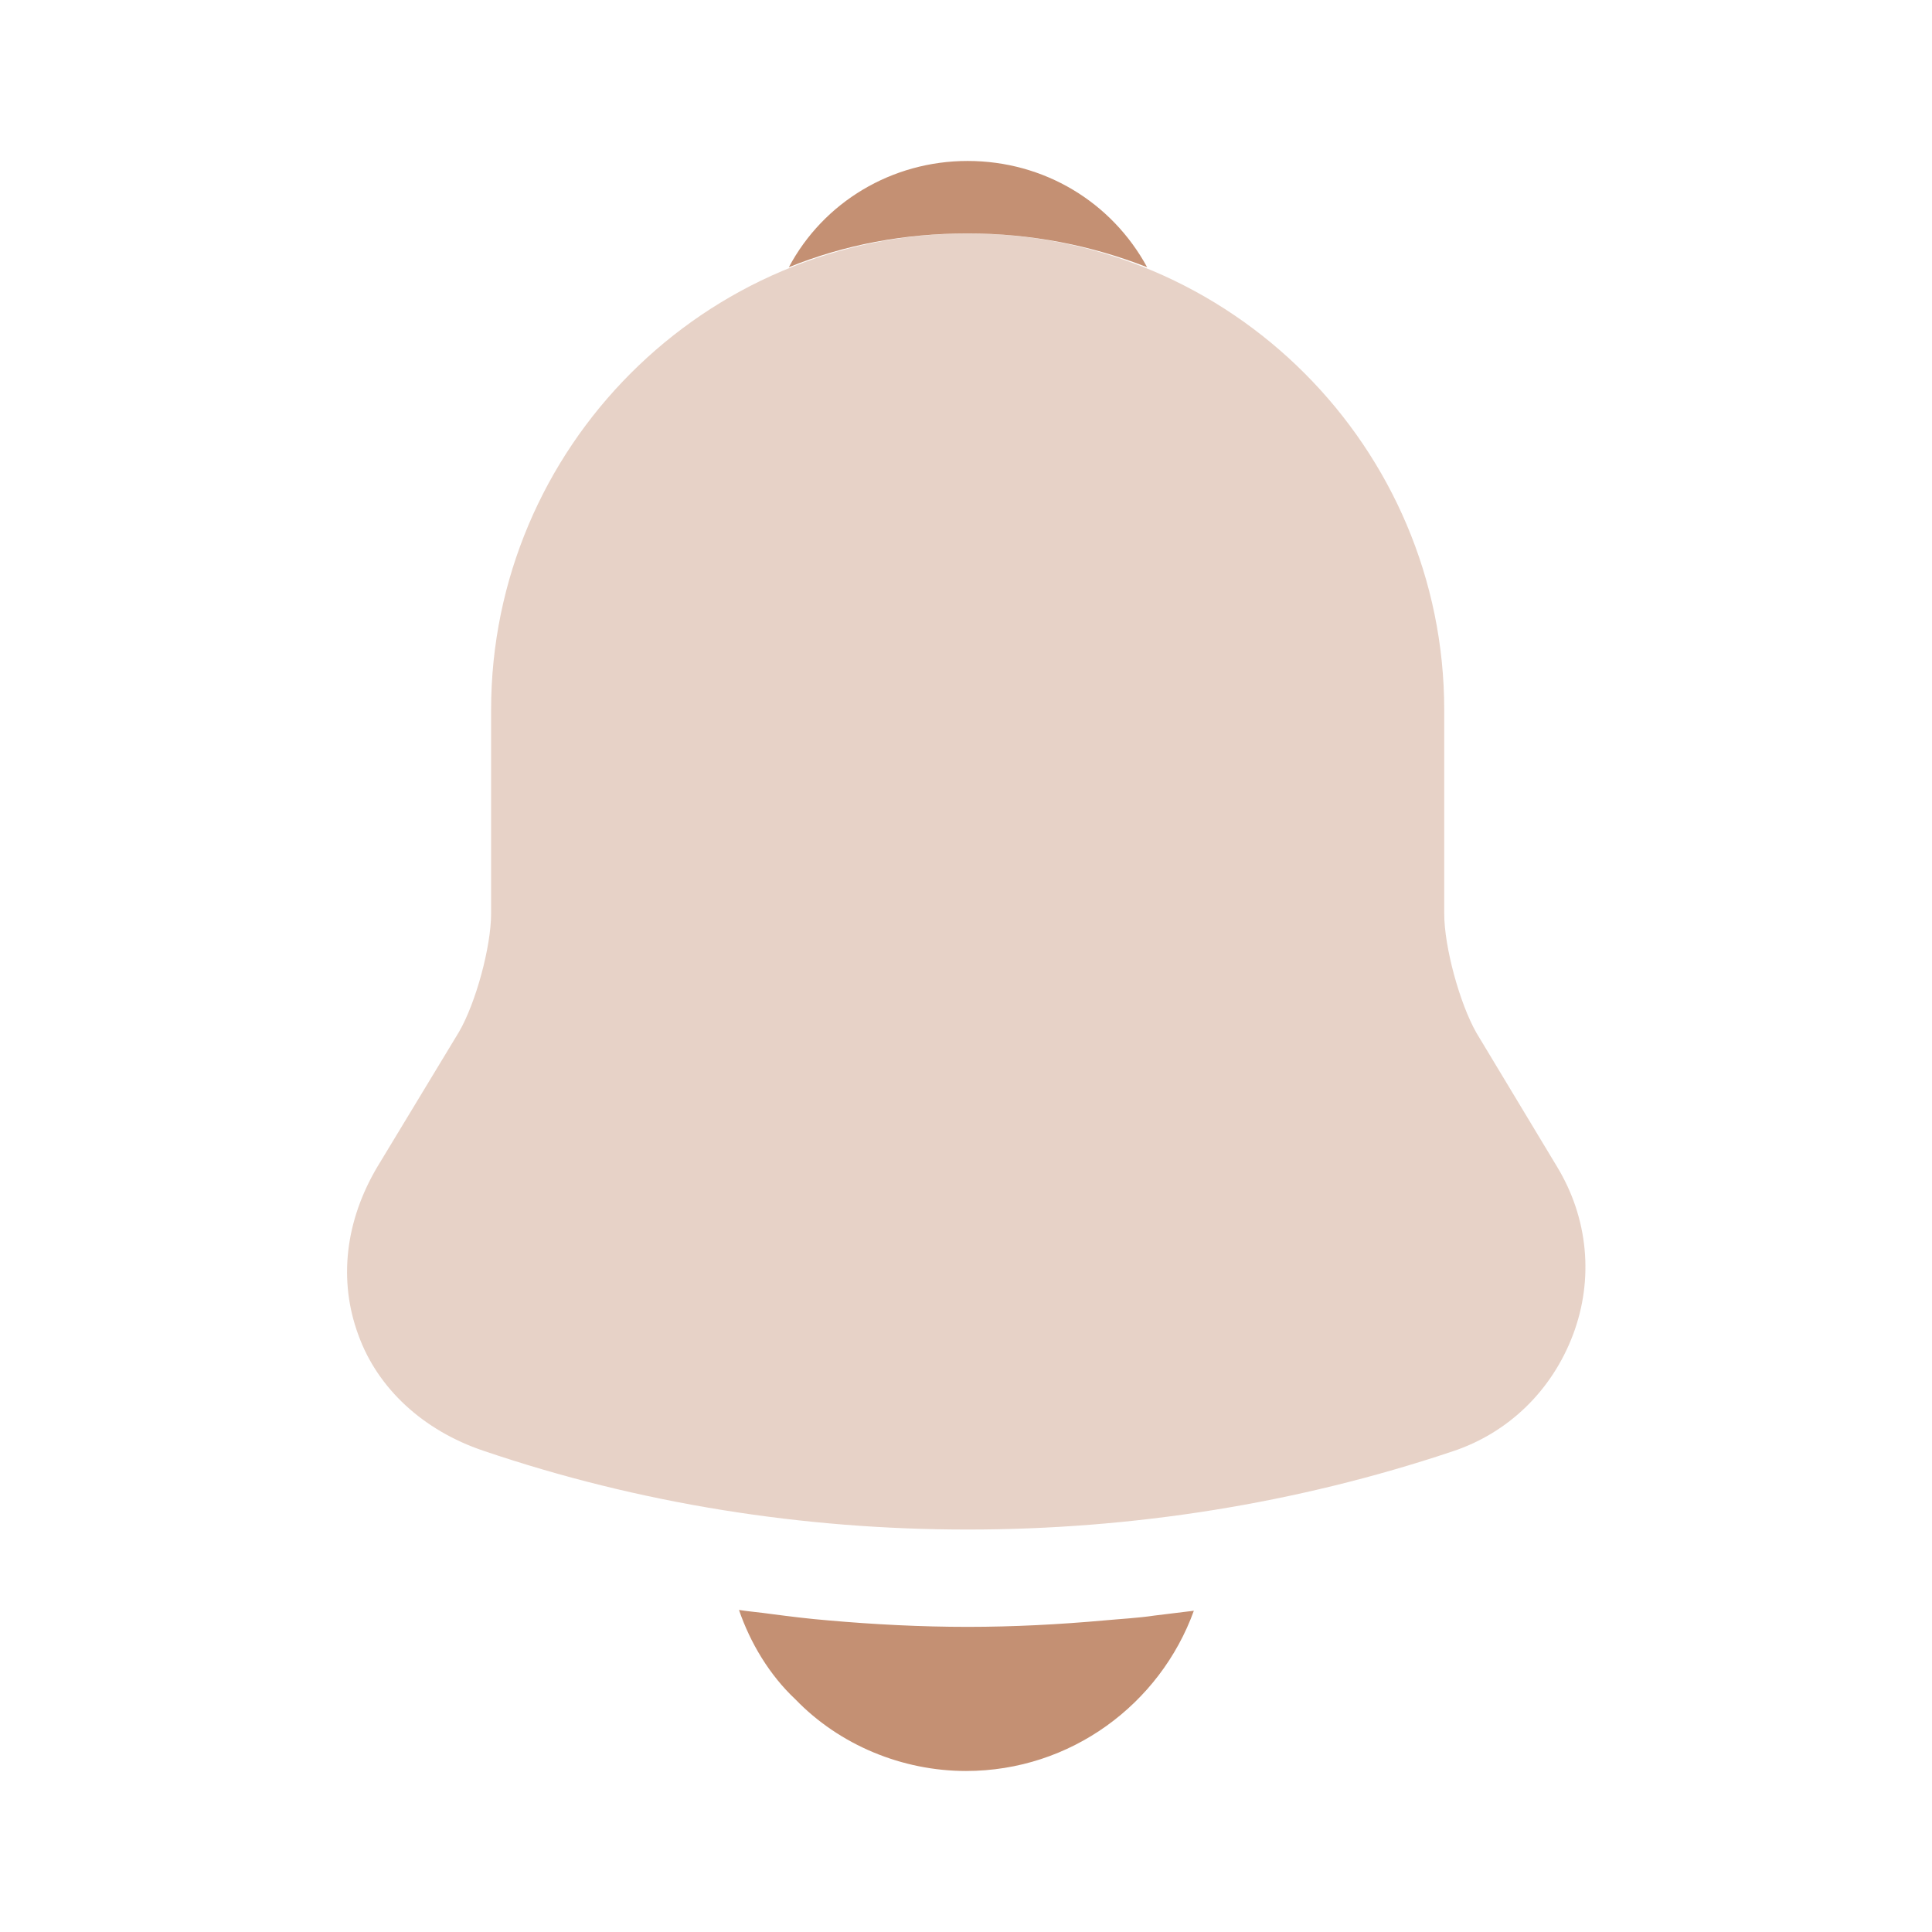 <svg width="32" height="32" viewBox="0 0 32 32" fill="none" xmlns="http://www.w3.org/2000/svg">
<path opacity="0.4" d="M25.787 19.32L24.454 17.107C24.174 16.614 23.921 15.681 23.921 15.134V11.761C23.921 7.414 20.387 3.867 16.027 3.867C11.667 3.867 8.134 7.414 8.134 11.761V15.134C8.134 15.681 7.881 16.614 7.601 17.094L6.254 19.32C5.721 20.214 5.601 21.201 5.934 22.107C6.254 23 7.014 23.694 8.001 24.027C10.587 24.907 13.307 25.334 16.027 25.334C18.747 25.334 21.467 24.907 24.054 24.041C24.987 23.734 25.707 23.027 26.054 22.107C26.401 21.187 26.307 20.174 25.787 19.32Z" fill="#c49073"/>
<path d="M19 4.426C18.08 4.066 17.08 3.866 16.026 3.866C14.986 3.866 13.986 4.053 13.066 4.426C13.64 3.346 14.773 2.666 16.026 2.666C17.293 2.666 18.413 3.346 19 4.426Z" fill="#c49073"/>
<path d="M19.774 26.679C19.214 28.226 17.734 29.333 16 29.333C14.947 29.333 13.907 28.906 13.174 28.146C12.747 27.746 12.427 27.213 12.24 26.666C12.414 26.693 12.587 26.706 12.774 26.733C13.08 26.773 13.4 26.813 13.72 26.839C14.48 26.906 15.254 26.946 16.027 26.946C16.787 26.946 17.547 26.906 18.294 26.839C18.574 26.813 18.854 26.799 19.12 26.759C19.334 26.733 19.547 26.706 19.774 26.679Z" fill="#c49073"/>
</svg>
